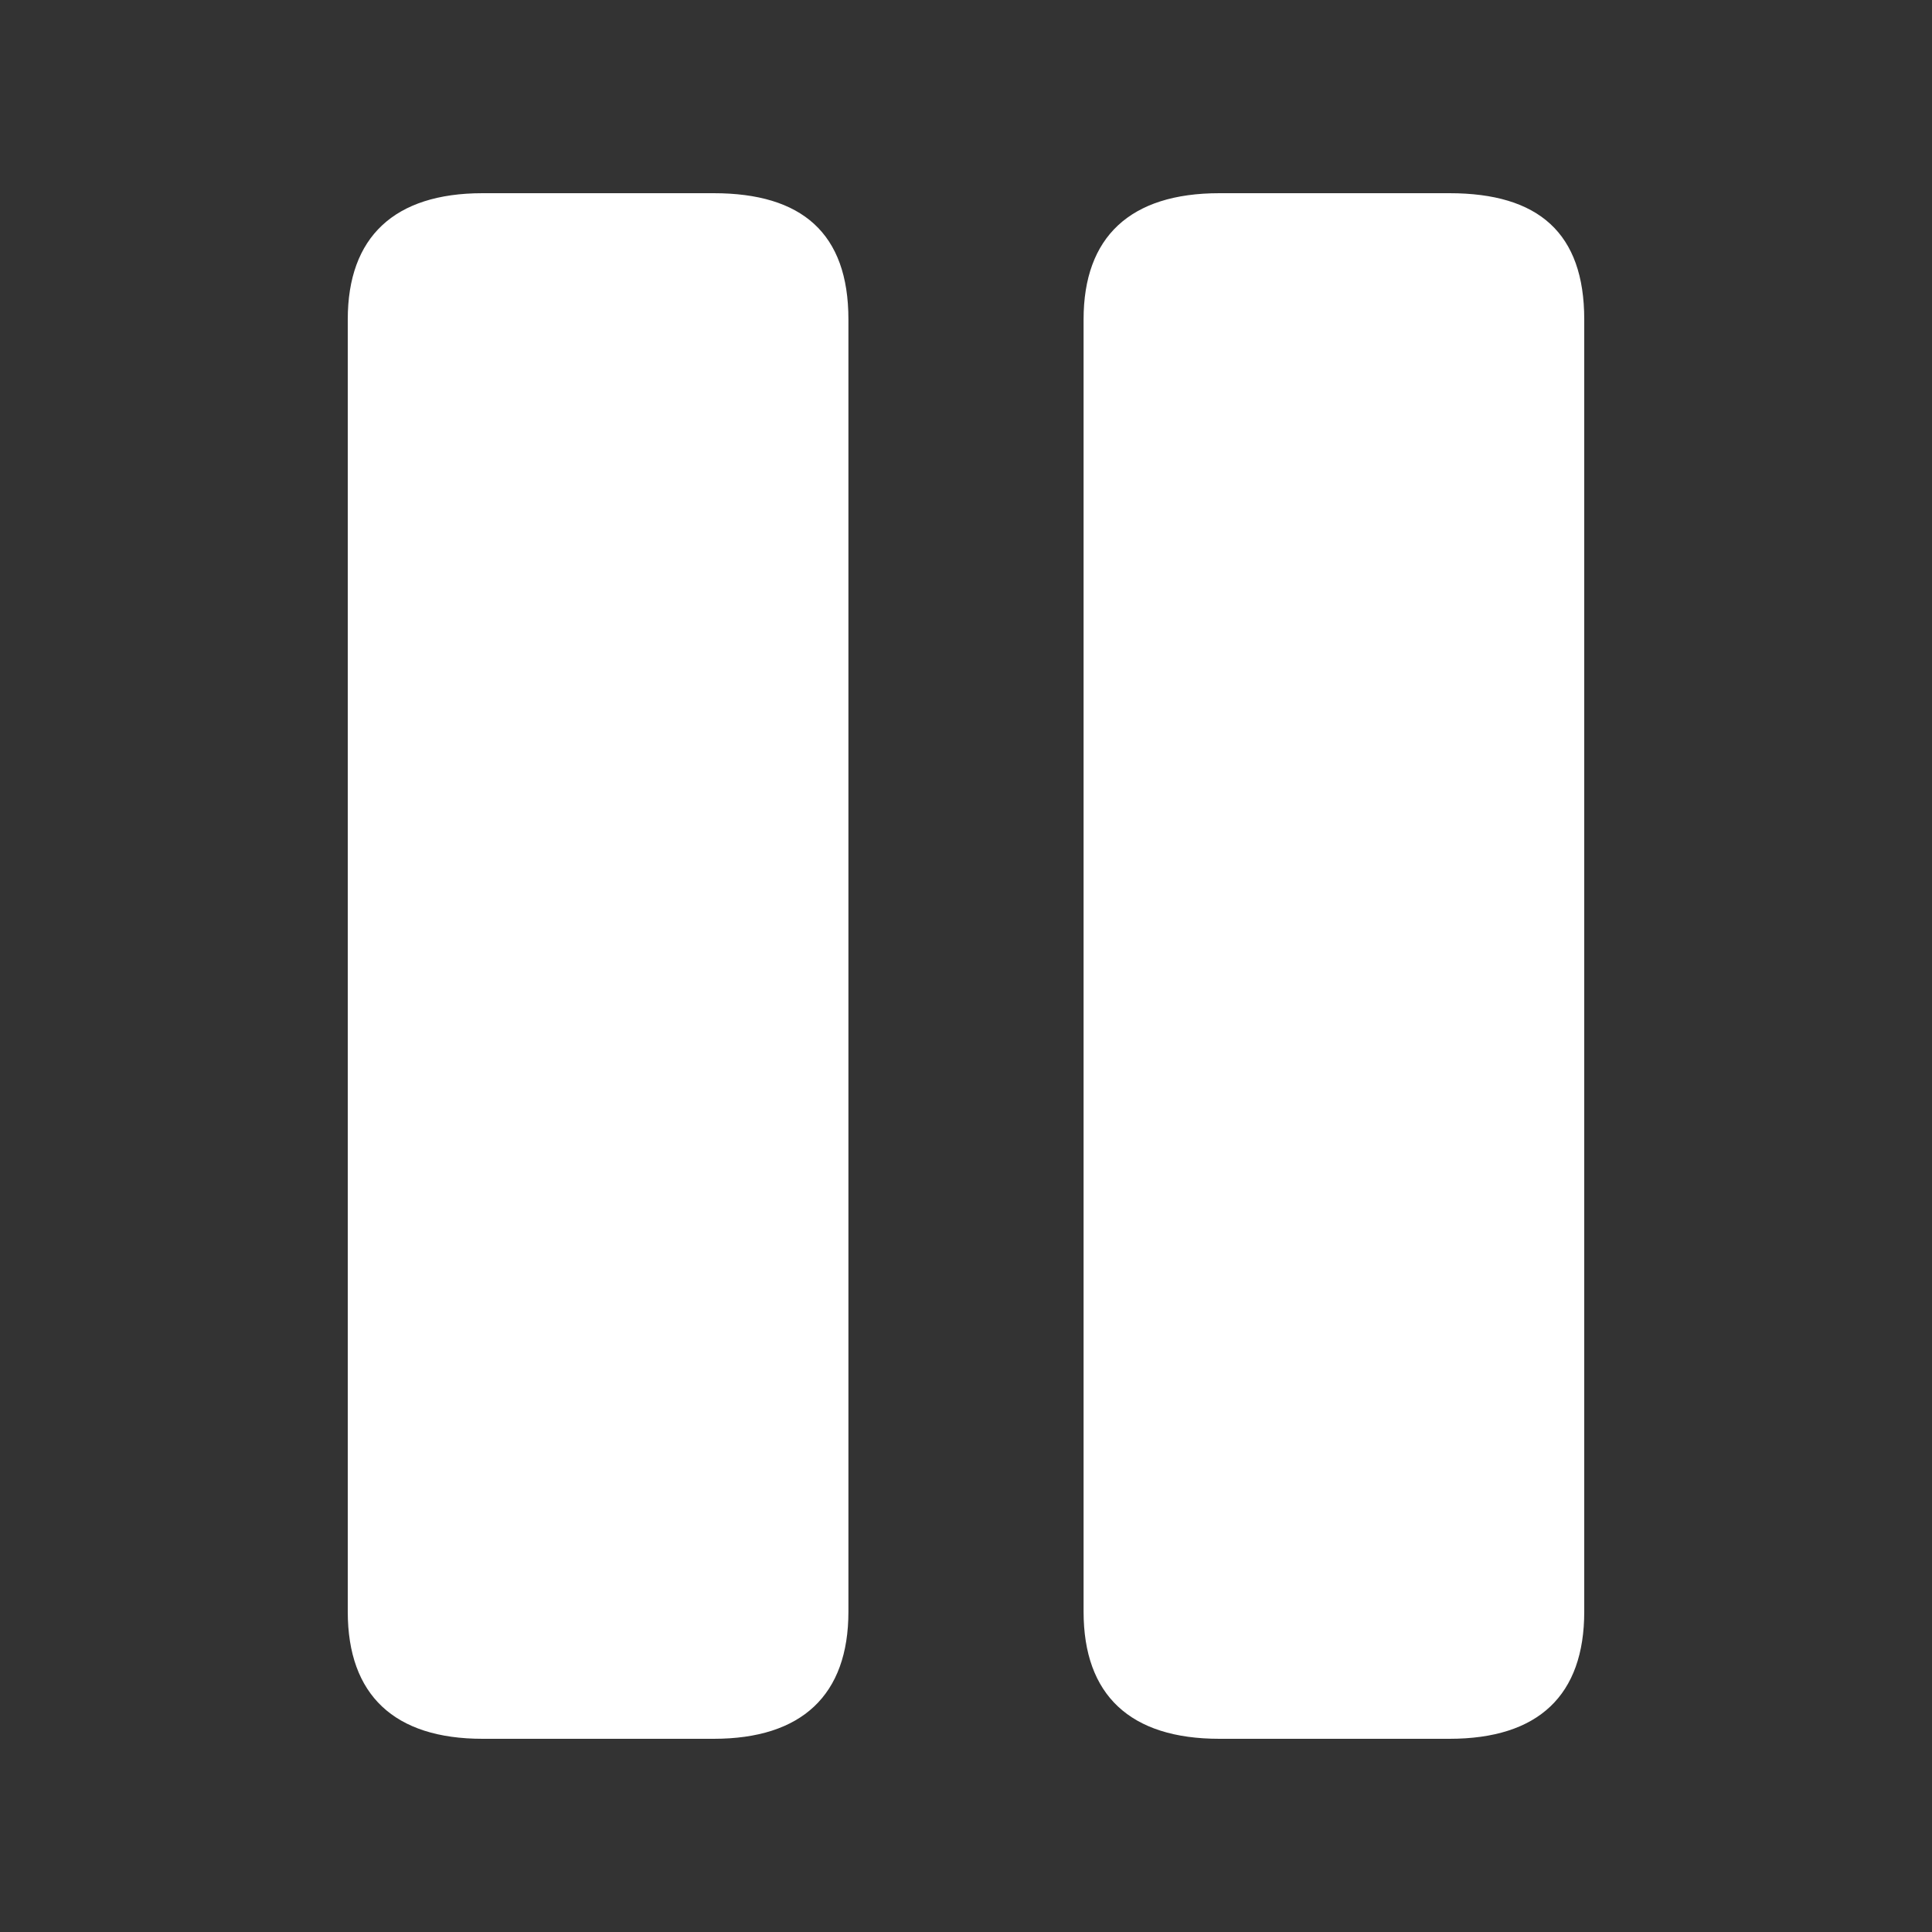 <svg width="50" height="50" viewBox="0 0 50 50" fill="none" xmlns="http://www.w3.org/2000/svg">
<rect x="0" y="0" width="50" height="50" fill="#333333" stroke="none"/>
<path d="M12.489 45H18.469C20.751 45 21.957 43.87 21.957 41.71V8.266C21.957 6.031 20.751 5 18.469 5H12.489C10.207 5 9 6.13 9 8.266V41.71C9 43.87 10.207 45 12.489 45ZM31.557 45H37.511C39.82 45 41 43.87 41 41.71V8.266C41 6.031 39.82 5 37.511 5H31.557C29.249 5 28.043 6.13 28.043 8.266V41.71C28.043 43.87 29.249 45 31.557 45Z" fill="white"/>
</svg>
